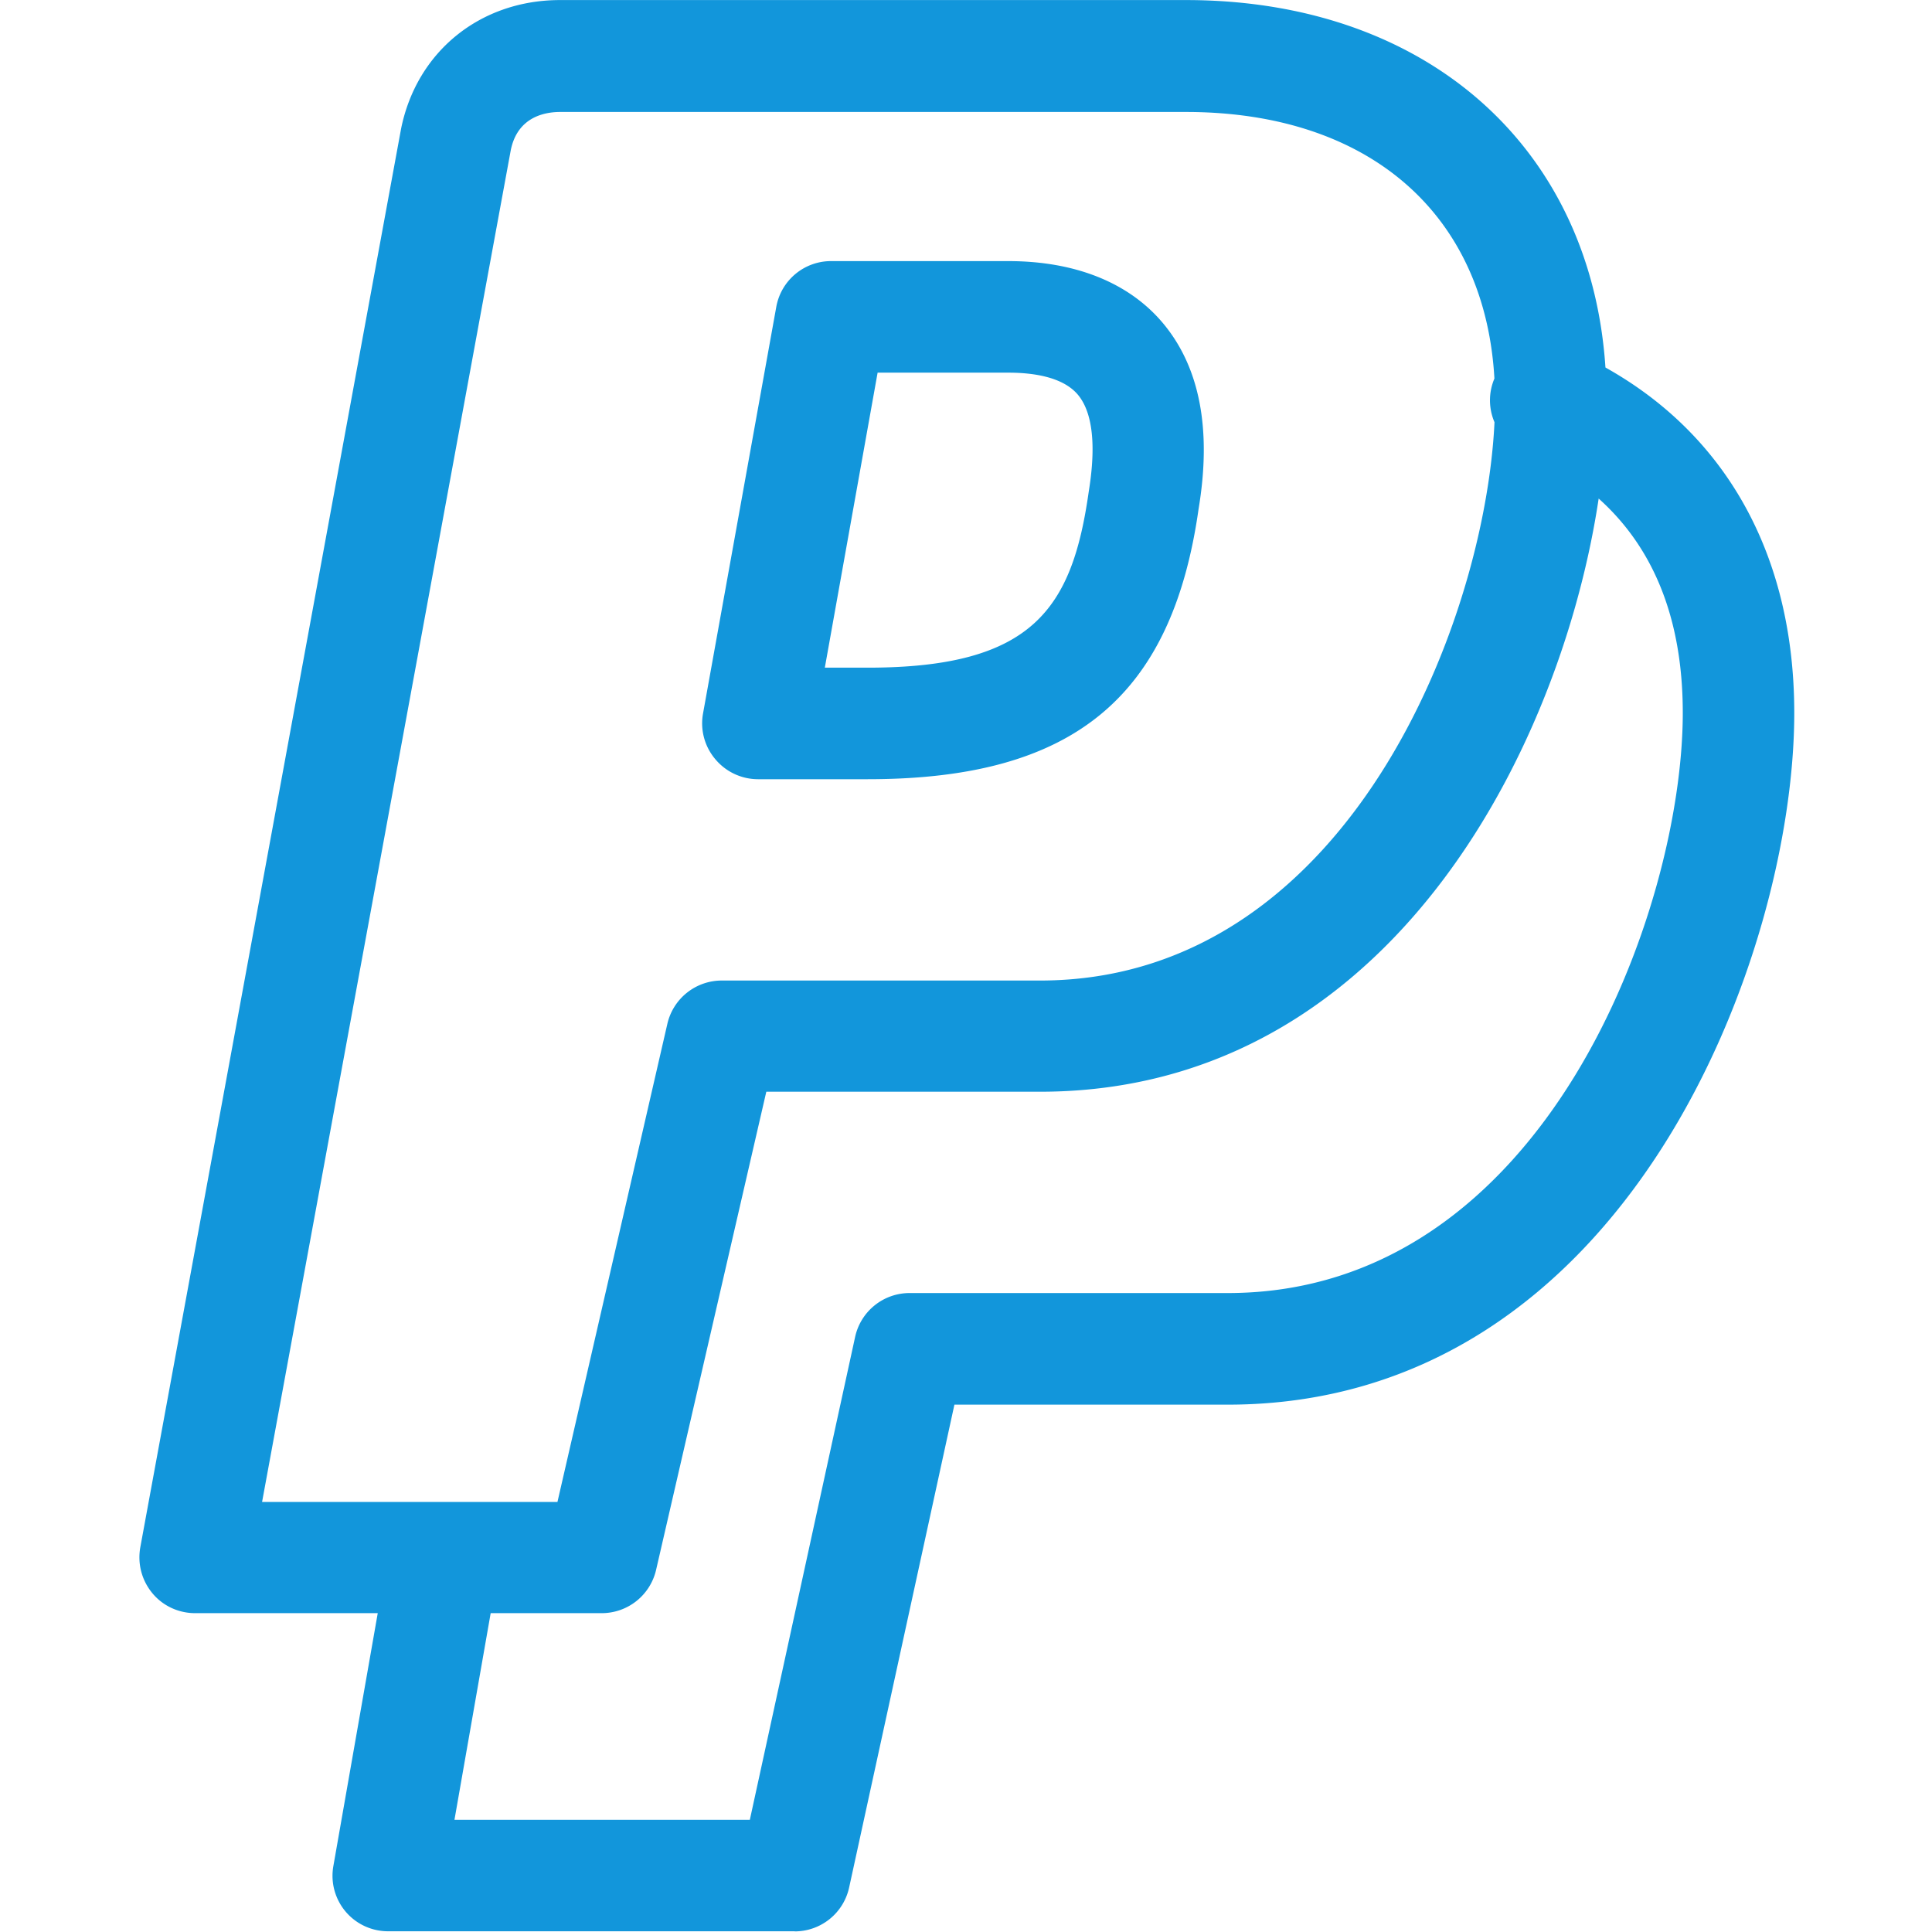 <?xml version="1.0" standalone="no"?><!DOCTYPE svg PUBLIC "-//W3C//DTD SVG 1.1//EN" "http://www.w3.org/Graphics/SVG/1.1/DTD/svg11.dtd"><svg t="1692842533352" class="icon" viewBox="0 0 1024 1024" version="1.1" xmlns="http://www.w3.org/2000/svg" p-id="34192" xmlns:xlink="http://www.w3.org/1999/xlink" width="200" height="200"><path d="M318.897 855.007H103.41c-8.729 0-17.139-3.837-22.735-10.68s-7.866-15.572-6.299-24.302L212.545 68.429C220.762 27.339 254.529 0.032 296.865 0.032h331.623c133.276 0 223.001 85.184 223.001 212.001 0 127.872-88.158 366.605-300.319 366.605H406.159l-58.42 253.442a29.578 29.578 0 0 1-28.874 22.927z m-179.993-58.932h156.555l58.26-253.442a29.578 29.578 0 0 1 28.874-22.927h168.61c168.45 0 241.195-203.591 241.195-307.481 0-94.265-62.801-152.877-163.877-152.877H296.897c-8.218 0-22.735 2.622-26.22 20.465z m282.316 227.541H205.734a29.418 29.418 0 0 1-29.034-34.63l27.627-157.418a29.482 29.482 0 1 1 58.068 10.168l-21.52 122.788h156.555l55.798-255.904a29.546 29.546 0 0 1 28.874-23.279h168.61c168.45 0 241.195-203.591 241.195-307.481 0-67.693-28.523-114.378-84.481-138.712a29.418 29.418 0 0 1-15.221-38.819 29.482 29.482 0 0 1 38.819-15.38c77.318 33.575 119.974 102.163 119.974 192.943 0 127.872-88.158 366.605-300.319 366.605h-144.819l-55.798 255.904a29.546 29.546 0 0 1-28.874 23.279z m38.659-610.614h-58.068a29.546 29.546 0 0 1-22.735-10.68 29.354 29.354 0 0 1-6.459-24.142l38.819-215.486a29.482 29.482 0 0 1 29.034-24.302H534.383c35.493 0 63.856 11.383 81.859 32.711 19.601 23.279 26.06 56.31 19.058 98.486-14.165 100.213-66.638 143.412-175.42 143.412z m-22.735-59.124h22.735c87.806 0 108.431-31.496 117.192-93.402 2.814-17.331 4.029-39.522-5.756-51.258-8.218-9.785-24.654-11.703-36.9-11.703h-69.26l-27.979 156.363z" p-id="34193" fill="#1296db"></path></svg>